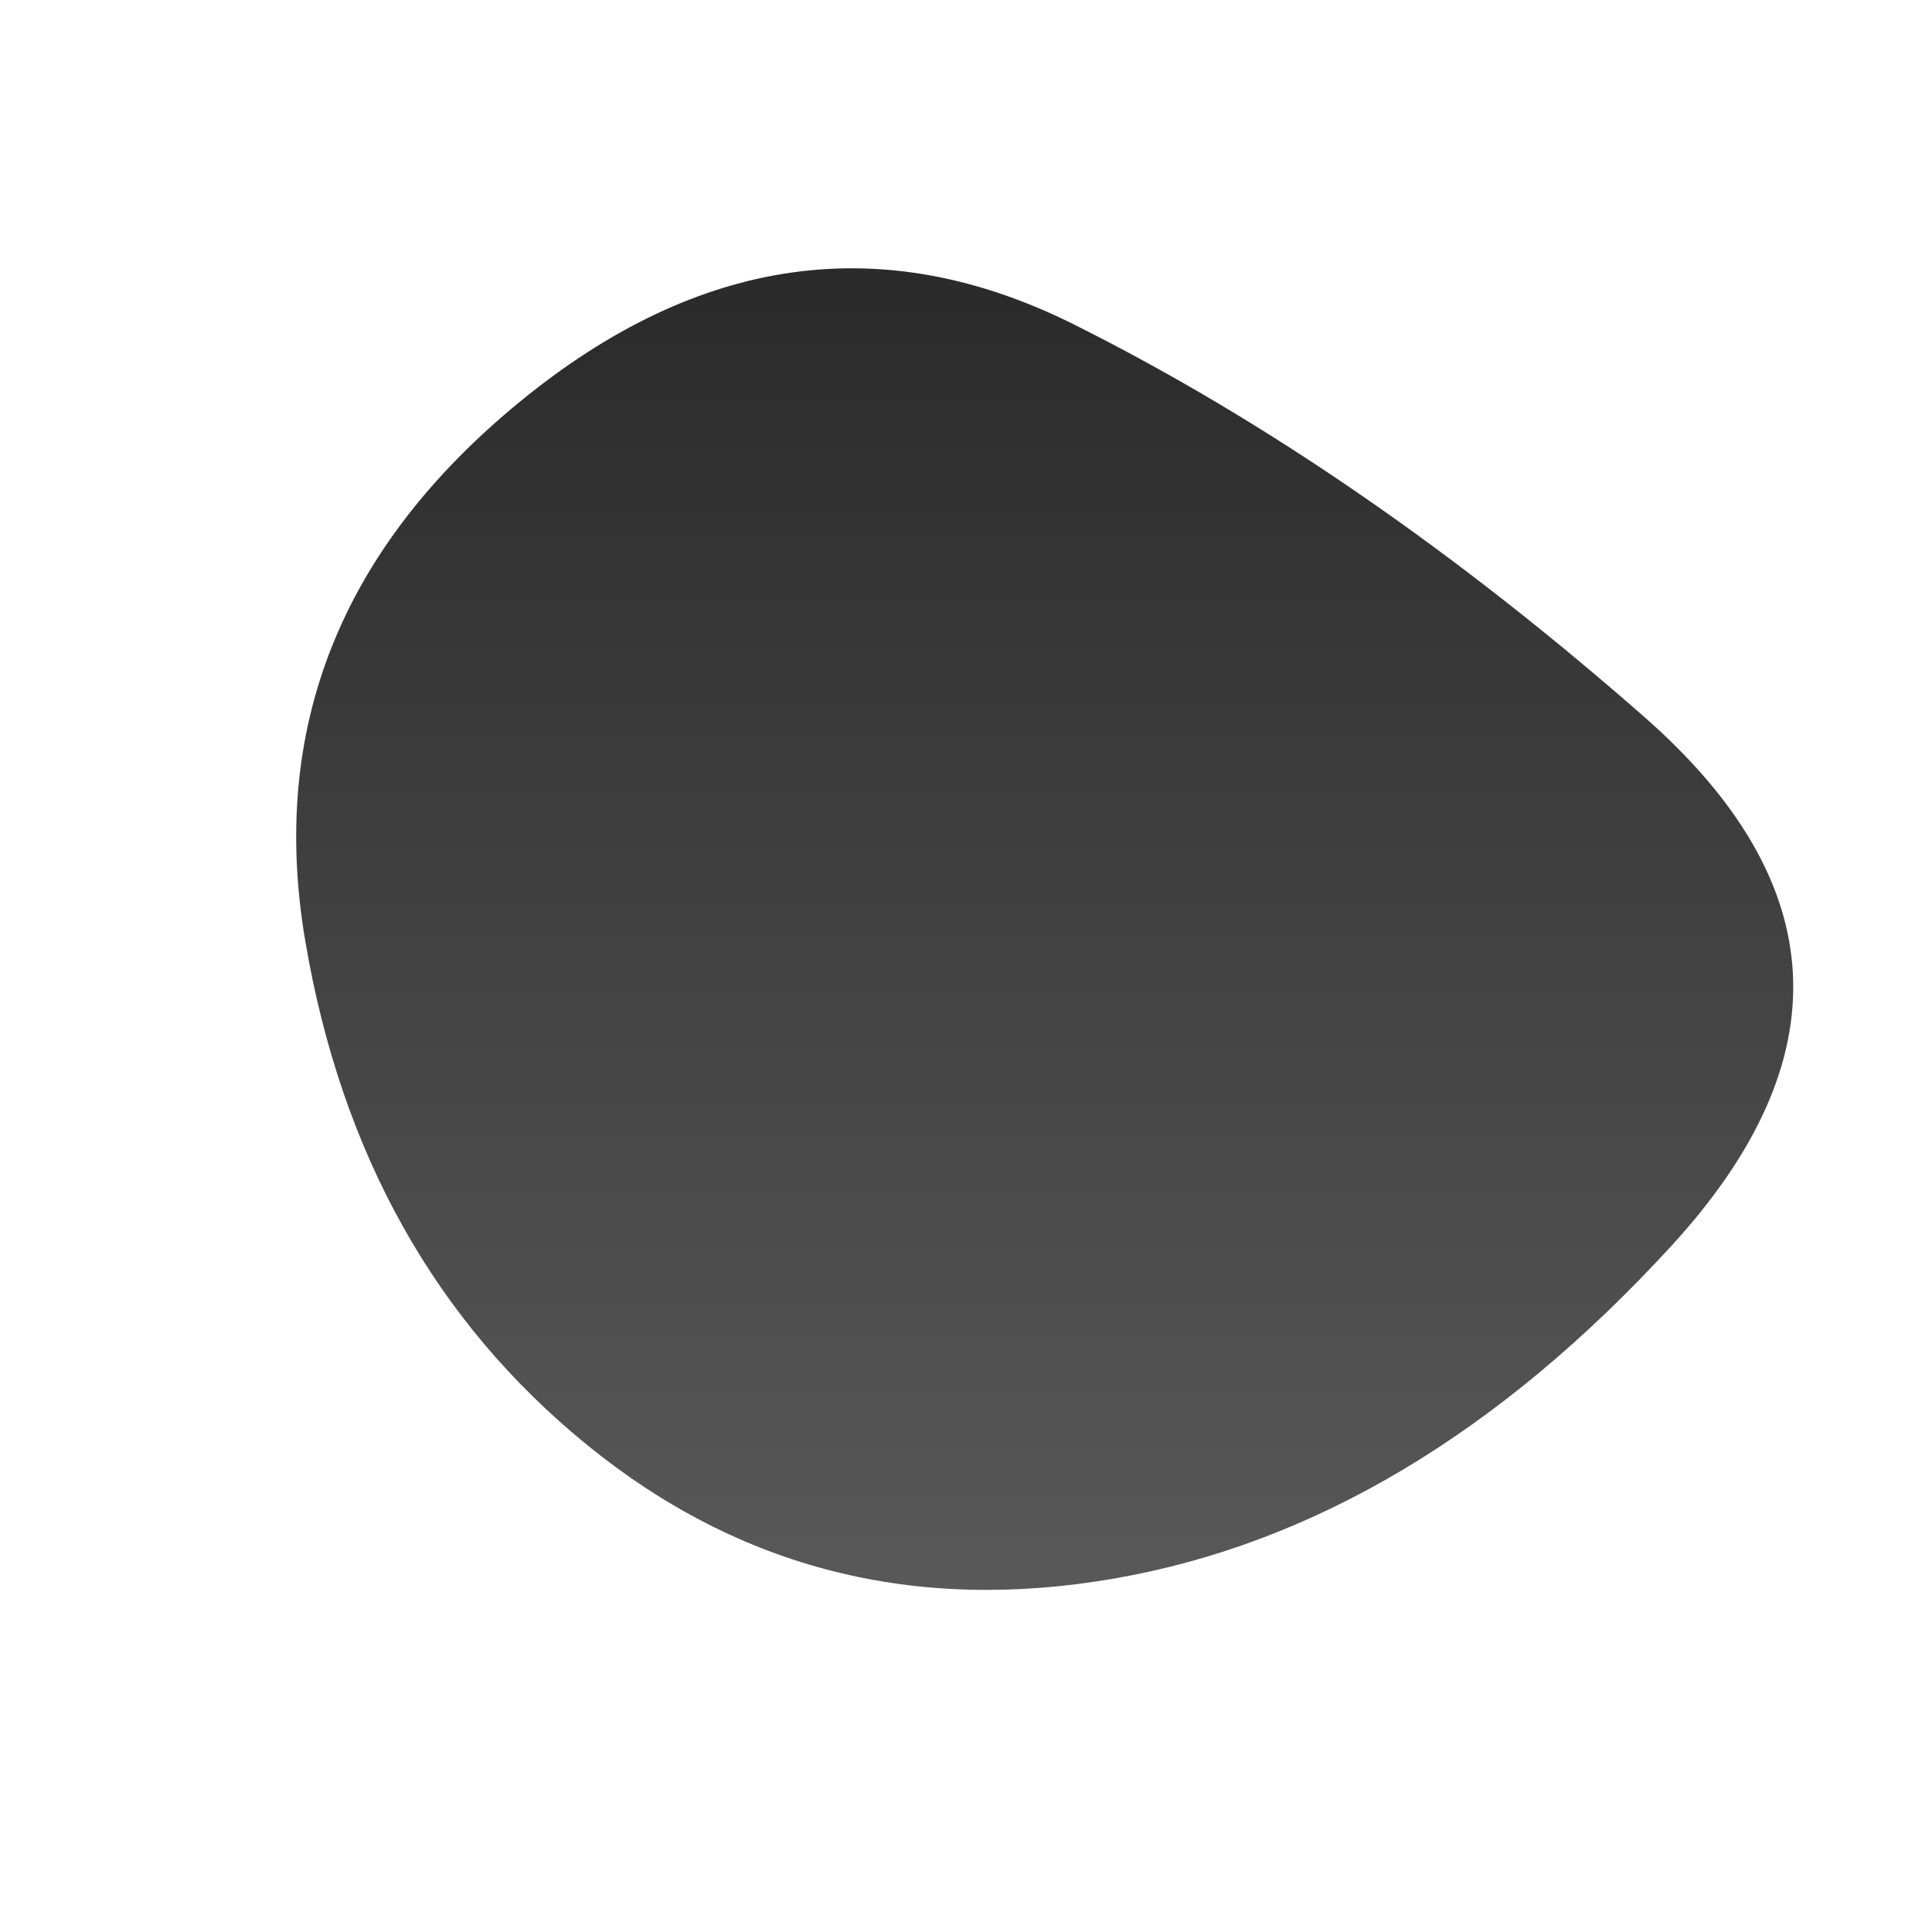 <svg viewBox="0 0 500 500" xmlns="http://www.w3.org/2000/svg" xmlns:xlink="http://www.w3.org/1999/xlink" width="100%" id="blobSvg">
  <defs>
    <linearGradient id="gradient" x1="0%" y1="0%" x2="0%" y2="100%">
      <stop offset="0%" style="stop-color: rgb(39, 39, 39);"></stop>
      <stop offset="100%" style="stop-color: rgb(90, 90, 90);"></stop>
    </linearGradient>
  </defs>
  <path id="blob" d="M432.5,322.5Q366,395,288.5,408.5Q211,422,152,374Q93,326,79,243.5Q65,161,134.5,104Q204,47,278,84Q352,121,425.5,185.5Q499,250,432.5,322.5Z" fill="url(#gradient)"></path>
</svg>
